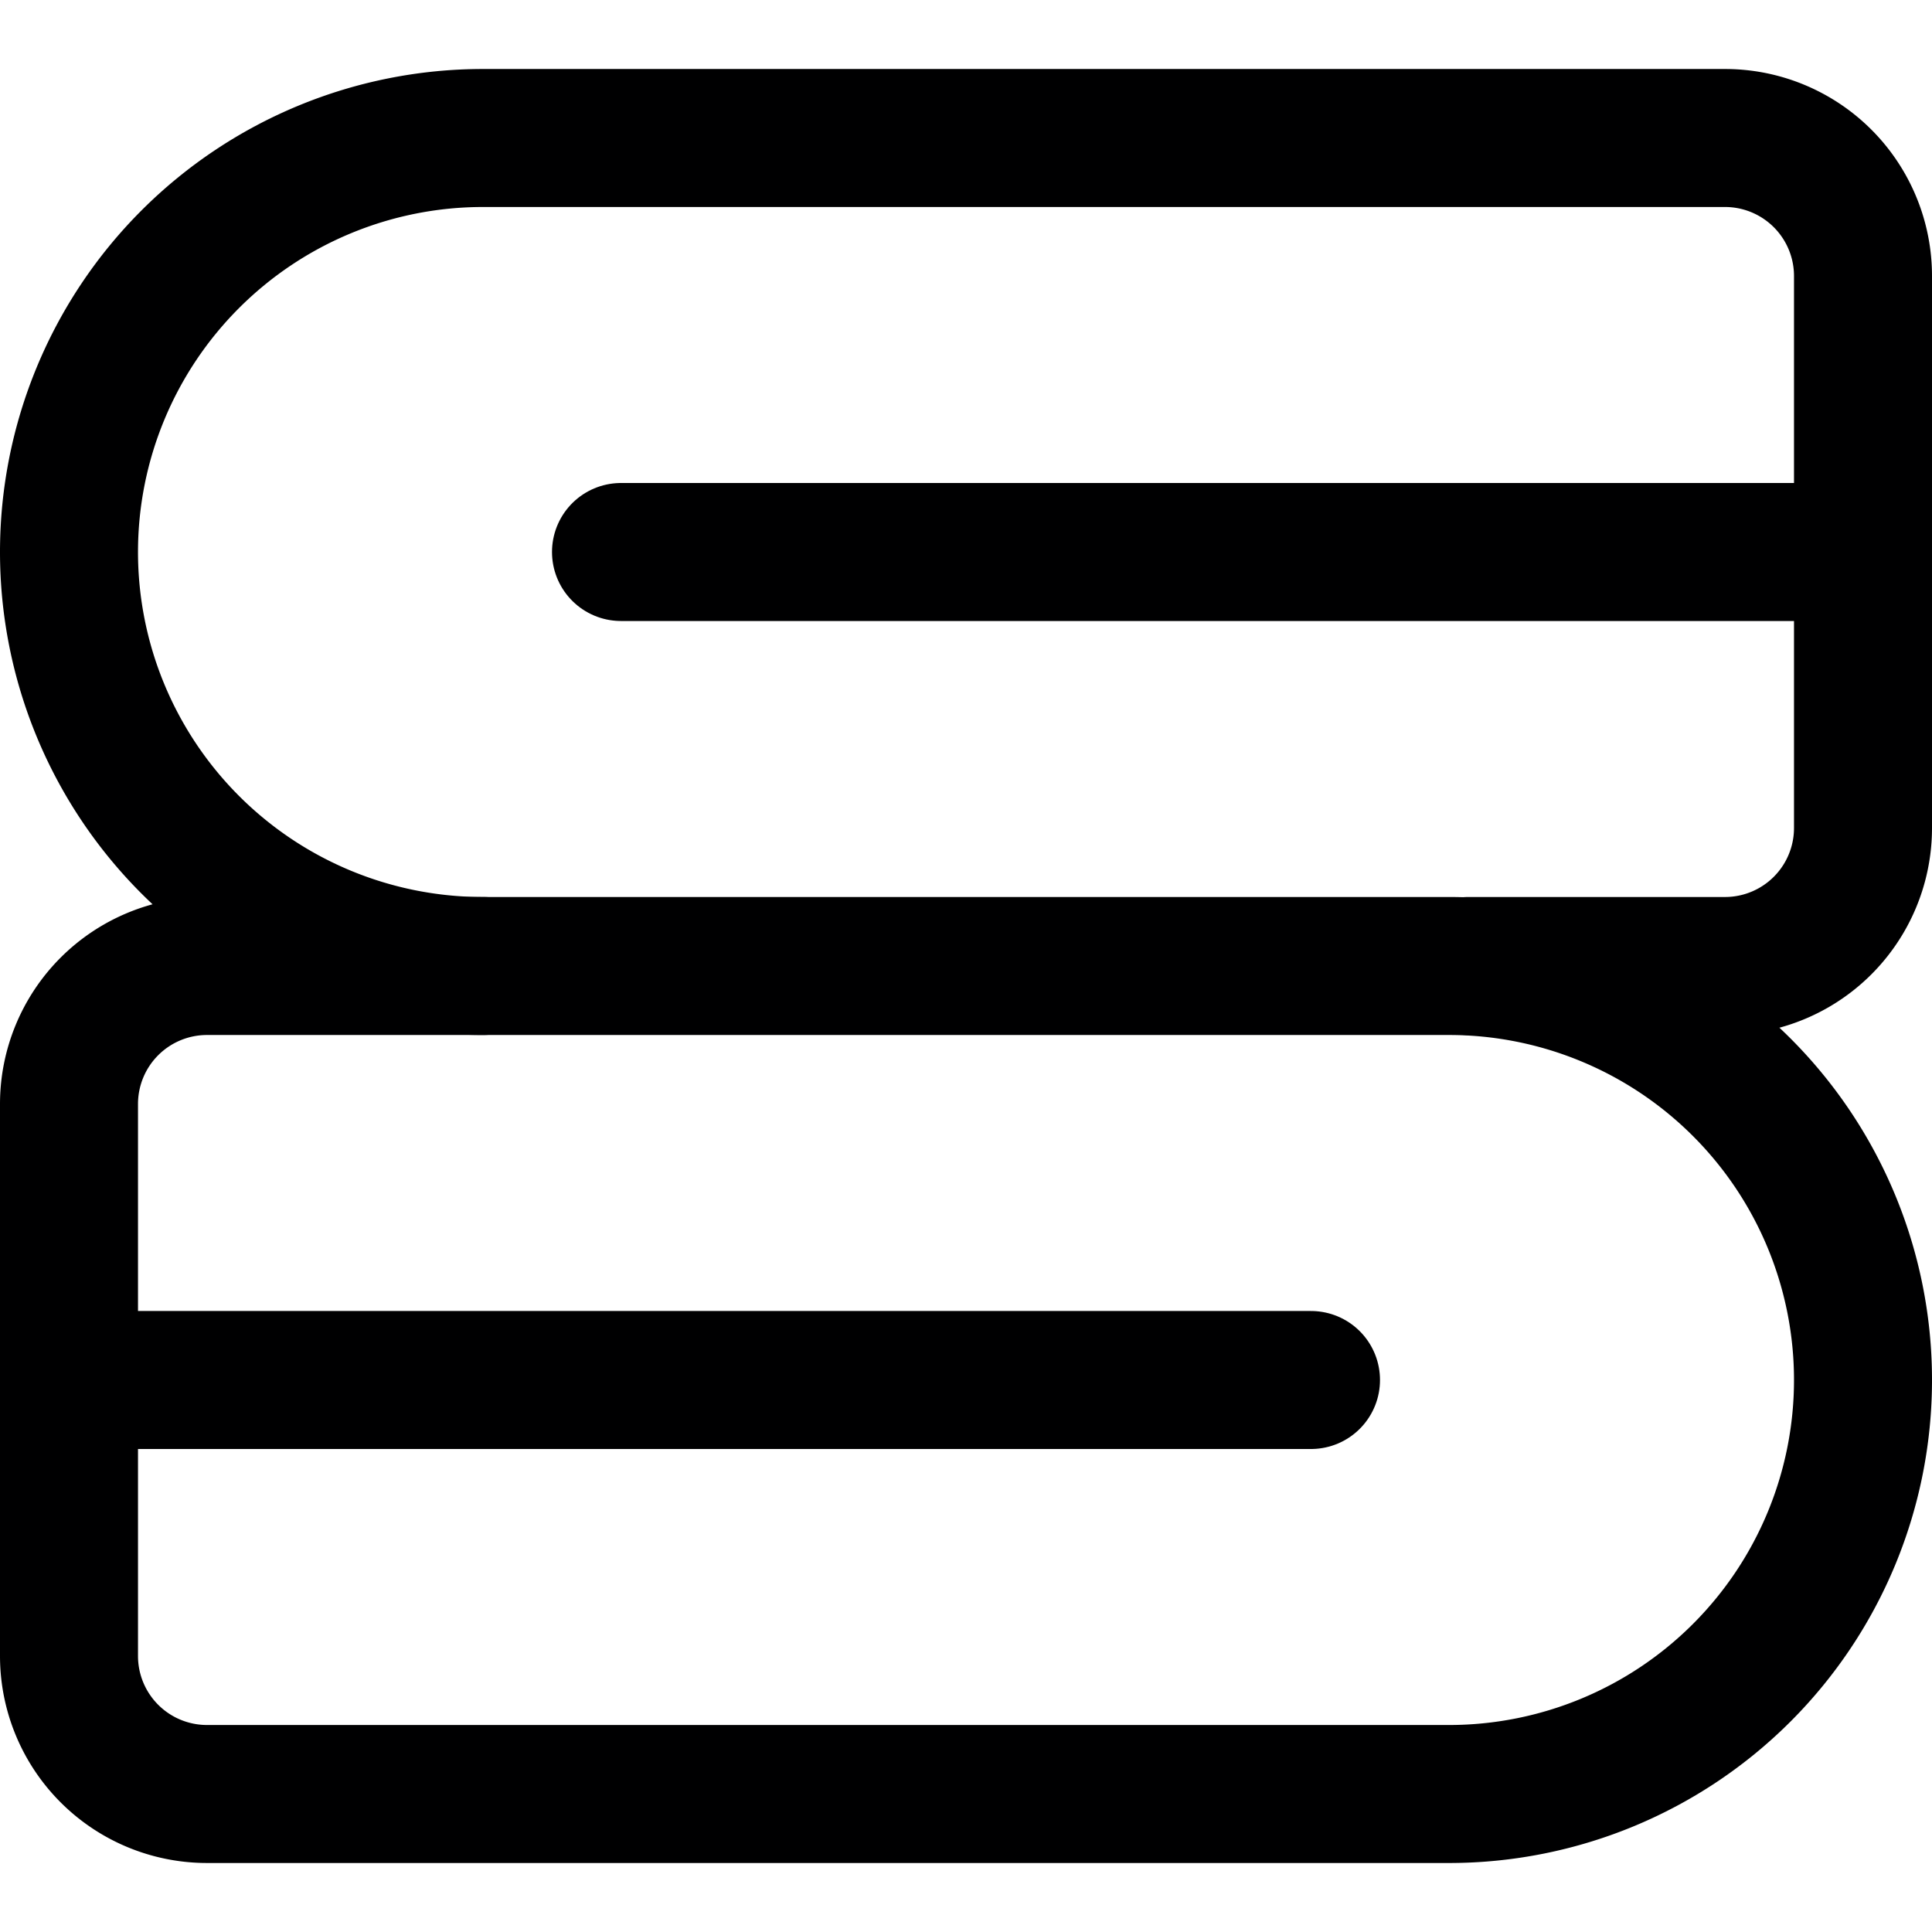 <svg xmlns="http://www.w3.org/2000/svg" viewBox="0 0 14 14">
  <g>
    <path d="M13.5,10a3,3,0,0,0-3-3h-9a1,1,0,0,0-1,1v4a1,1,0,0,0,1,1h9A3,3,0,0,0,13.5,10Z" style="fill: none;stroke: #000001;stroke-linecap: round;stroke-linejoin: round"/>
    <line x1="0.5" y1="10" x2="9.5" y2="10" style="fill: none;stroke: #000001;stroke-linecap: round;stroke-linejoin: round"/>
    <path d="M3.5,7a3,3,0,0,1,0-6h9a1,1,0,0,1,1,1V6a1,1,0,0,1-1,1H10.64" style="fill: none;stroke: #000001;stroke-linecap: round;stroke-linejoin: round"/>
    <line x1="13.5" y1="4" x2="4.5" y2="4" style="fill: none;stroke: #000001;stroke-linecap: round;stroke-linejoin: round"/>
  </g>
</svg>
